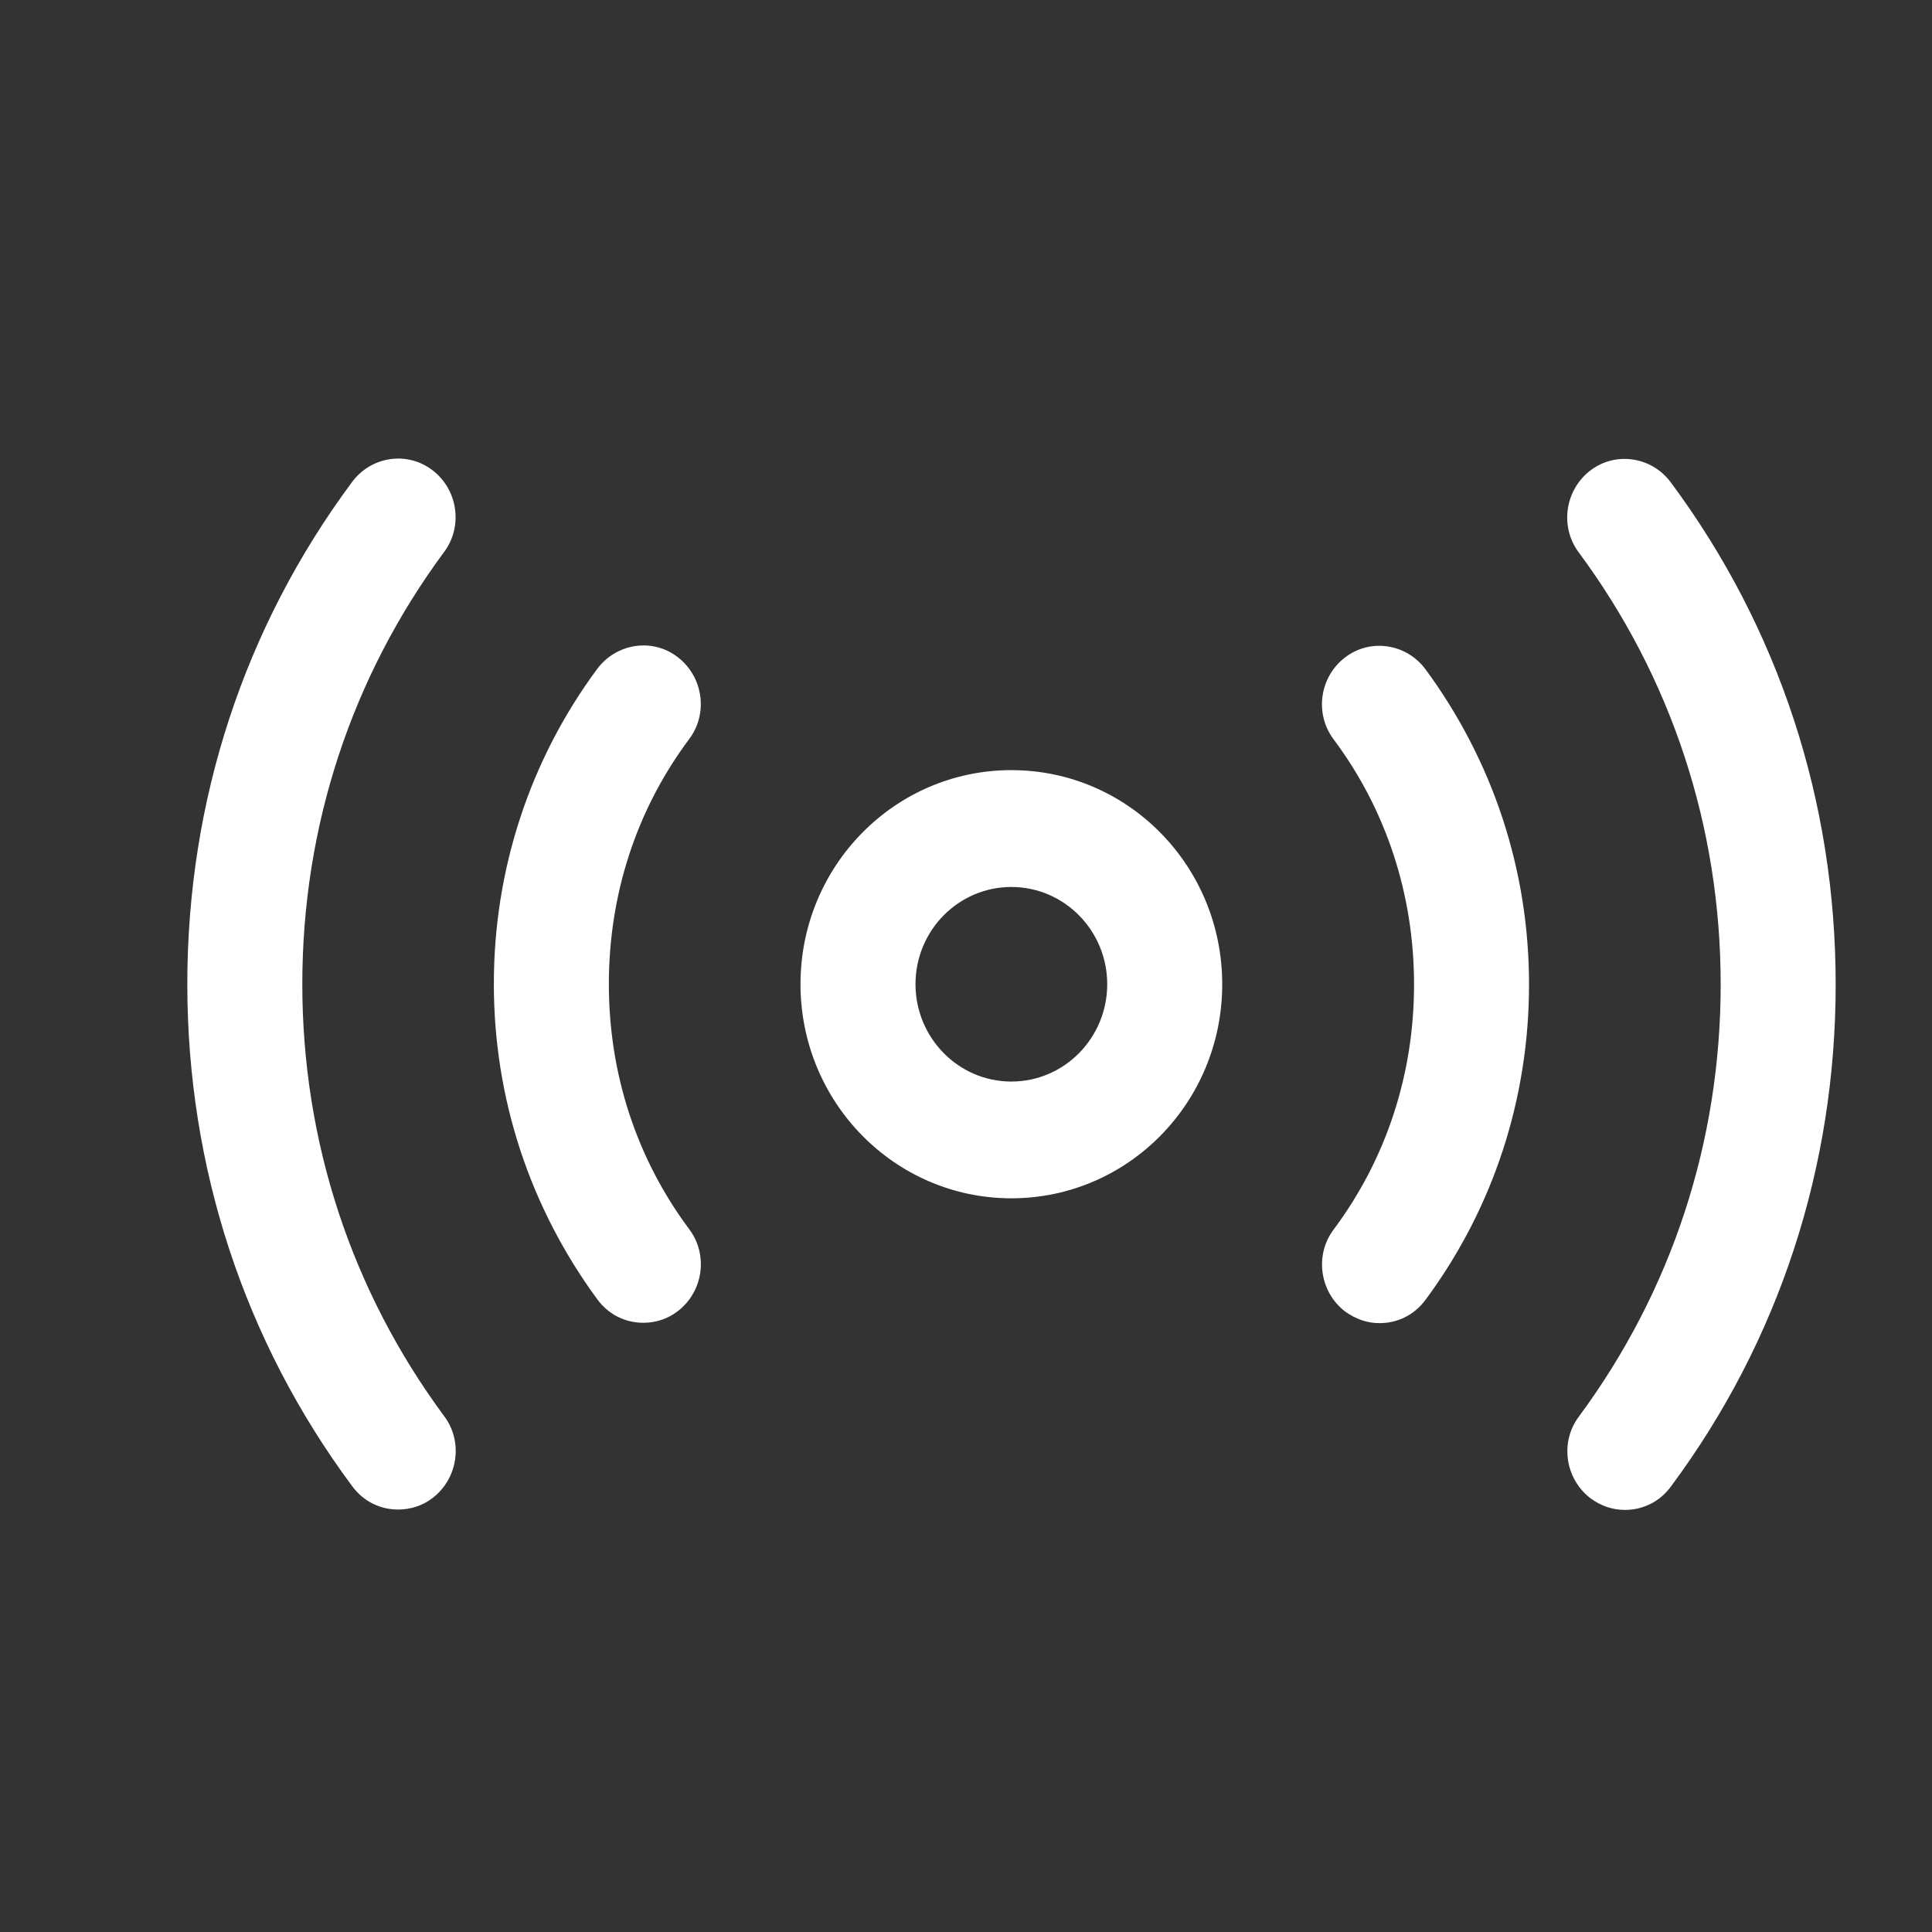 <svg width="21" height="21" viewBox="0 0 21 21" fill="none" xmlns="http://www.w3.org/2000/svg">
<rect x="0" y="0" width="21" height="21" fill="#333333" stroke="none"/>
<path d="M10.993 13.025C9.727 13.025 8.702 11.984 8.701 10.698C8.701 9.412 9.726 8.371 10.993 8.371C12.26 8.371 13.285 9.412 13.285 10.699C13.285 11.985 12.26 13.025 10.993 13.025ZM10.993 9.641C10.418 9.641 9.951 10.114 9.951 10.698C9.952 11.282 10.418 11.756 10.993 11.756C11.568 11.756 12.035 11.282 12.035 10.698C12.035 10.115 11.568 9.641 10.993 9.641Z" fill="white"/>
<path d="M17.662 16.412C17.528 16.412 17.403 16.37 17.287 16.285C17.012 16.073 16.953 15.676 17.162 15.397C18.17 14.034 18.703 12.41 18.703 10.7C18.703 8.991 18.169 7.366 17.16 6.004C16.952 5.725 17.01 5.327 17.285 5.115C17.56 4.904 17.952 4.963 18.16 5.242C19.336 6.825 19.953 8.712 19.953 10.701C19.953 12.689 19.337 14.576 18.162 16.158C18.037 16.328 17.853 16.412 17.662 16.412Z" fill="white"/>
<path d="M4.328 16.408C4.137 16.408 3.953 16.324 3.828 16.154C2.653 14.572 2.036 12.685 2.036 10.696C2.036 8.708 2.652 6.821 3.827 5.239C4.035 4.959 4.427 4.9 4.702 5.112C4.977 5.323 5.035 5.721 4.827 6C3.819 7.363 3.286 8.987 3.286 10.697C3.286 12.406 3.82 14.03 4.828 15.393C5.037 15.672 4.978 16.07 4.703 16.282C4.595 16.366 4.462 16.408 4.328 16.408Z" fill="white"/>
<path d="M14.995 14.382C14.862 14.382 14.737 14.339 14.62 14.255C14.345 14.043 14.287 13.645 14.495 13.366C15.07 12.596 15.37 11.674 15.37 10.701C15.37 9.728 15.07 8.805 14.495 8.035C14.286 7.756 14.344 7.358 14.619 7.147C14.894 6.935 15.286 6.995 15.494 7.274C16.228 8.272 16.62 9.457 16.62 10.701C16.62 11.945 16.229 13.138 15.495 14.128C15.37 14.297 15.187 14.382 14.995 14.382Z" fill="white"/>
<path d="M6.993 14.378C6.801 14.378 6.618 14.293 6.493 14.124C5.76 13.125 5.368 11.941 5.368 10.697C5.367 9.453 5.759 8.26 6.492 7.27C6.701 6.991 7.092 6.931 7.367 7.143C7.642 7.355 7.701 7.752 7.492 8.032C6.917 8.801 6.618 9.724 6.618 10.697C6.618 11.67 6.918 12.592 7.493 13.363C7.701 13.642 7.643 14.04 7.368 14.251C7.26 14.336 7.126 14.378 6.993 14.378Z" fill="white"/>
</svg>
